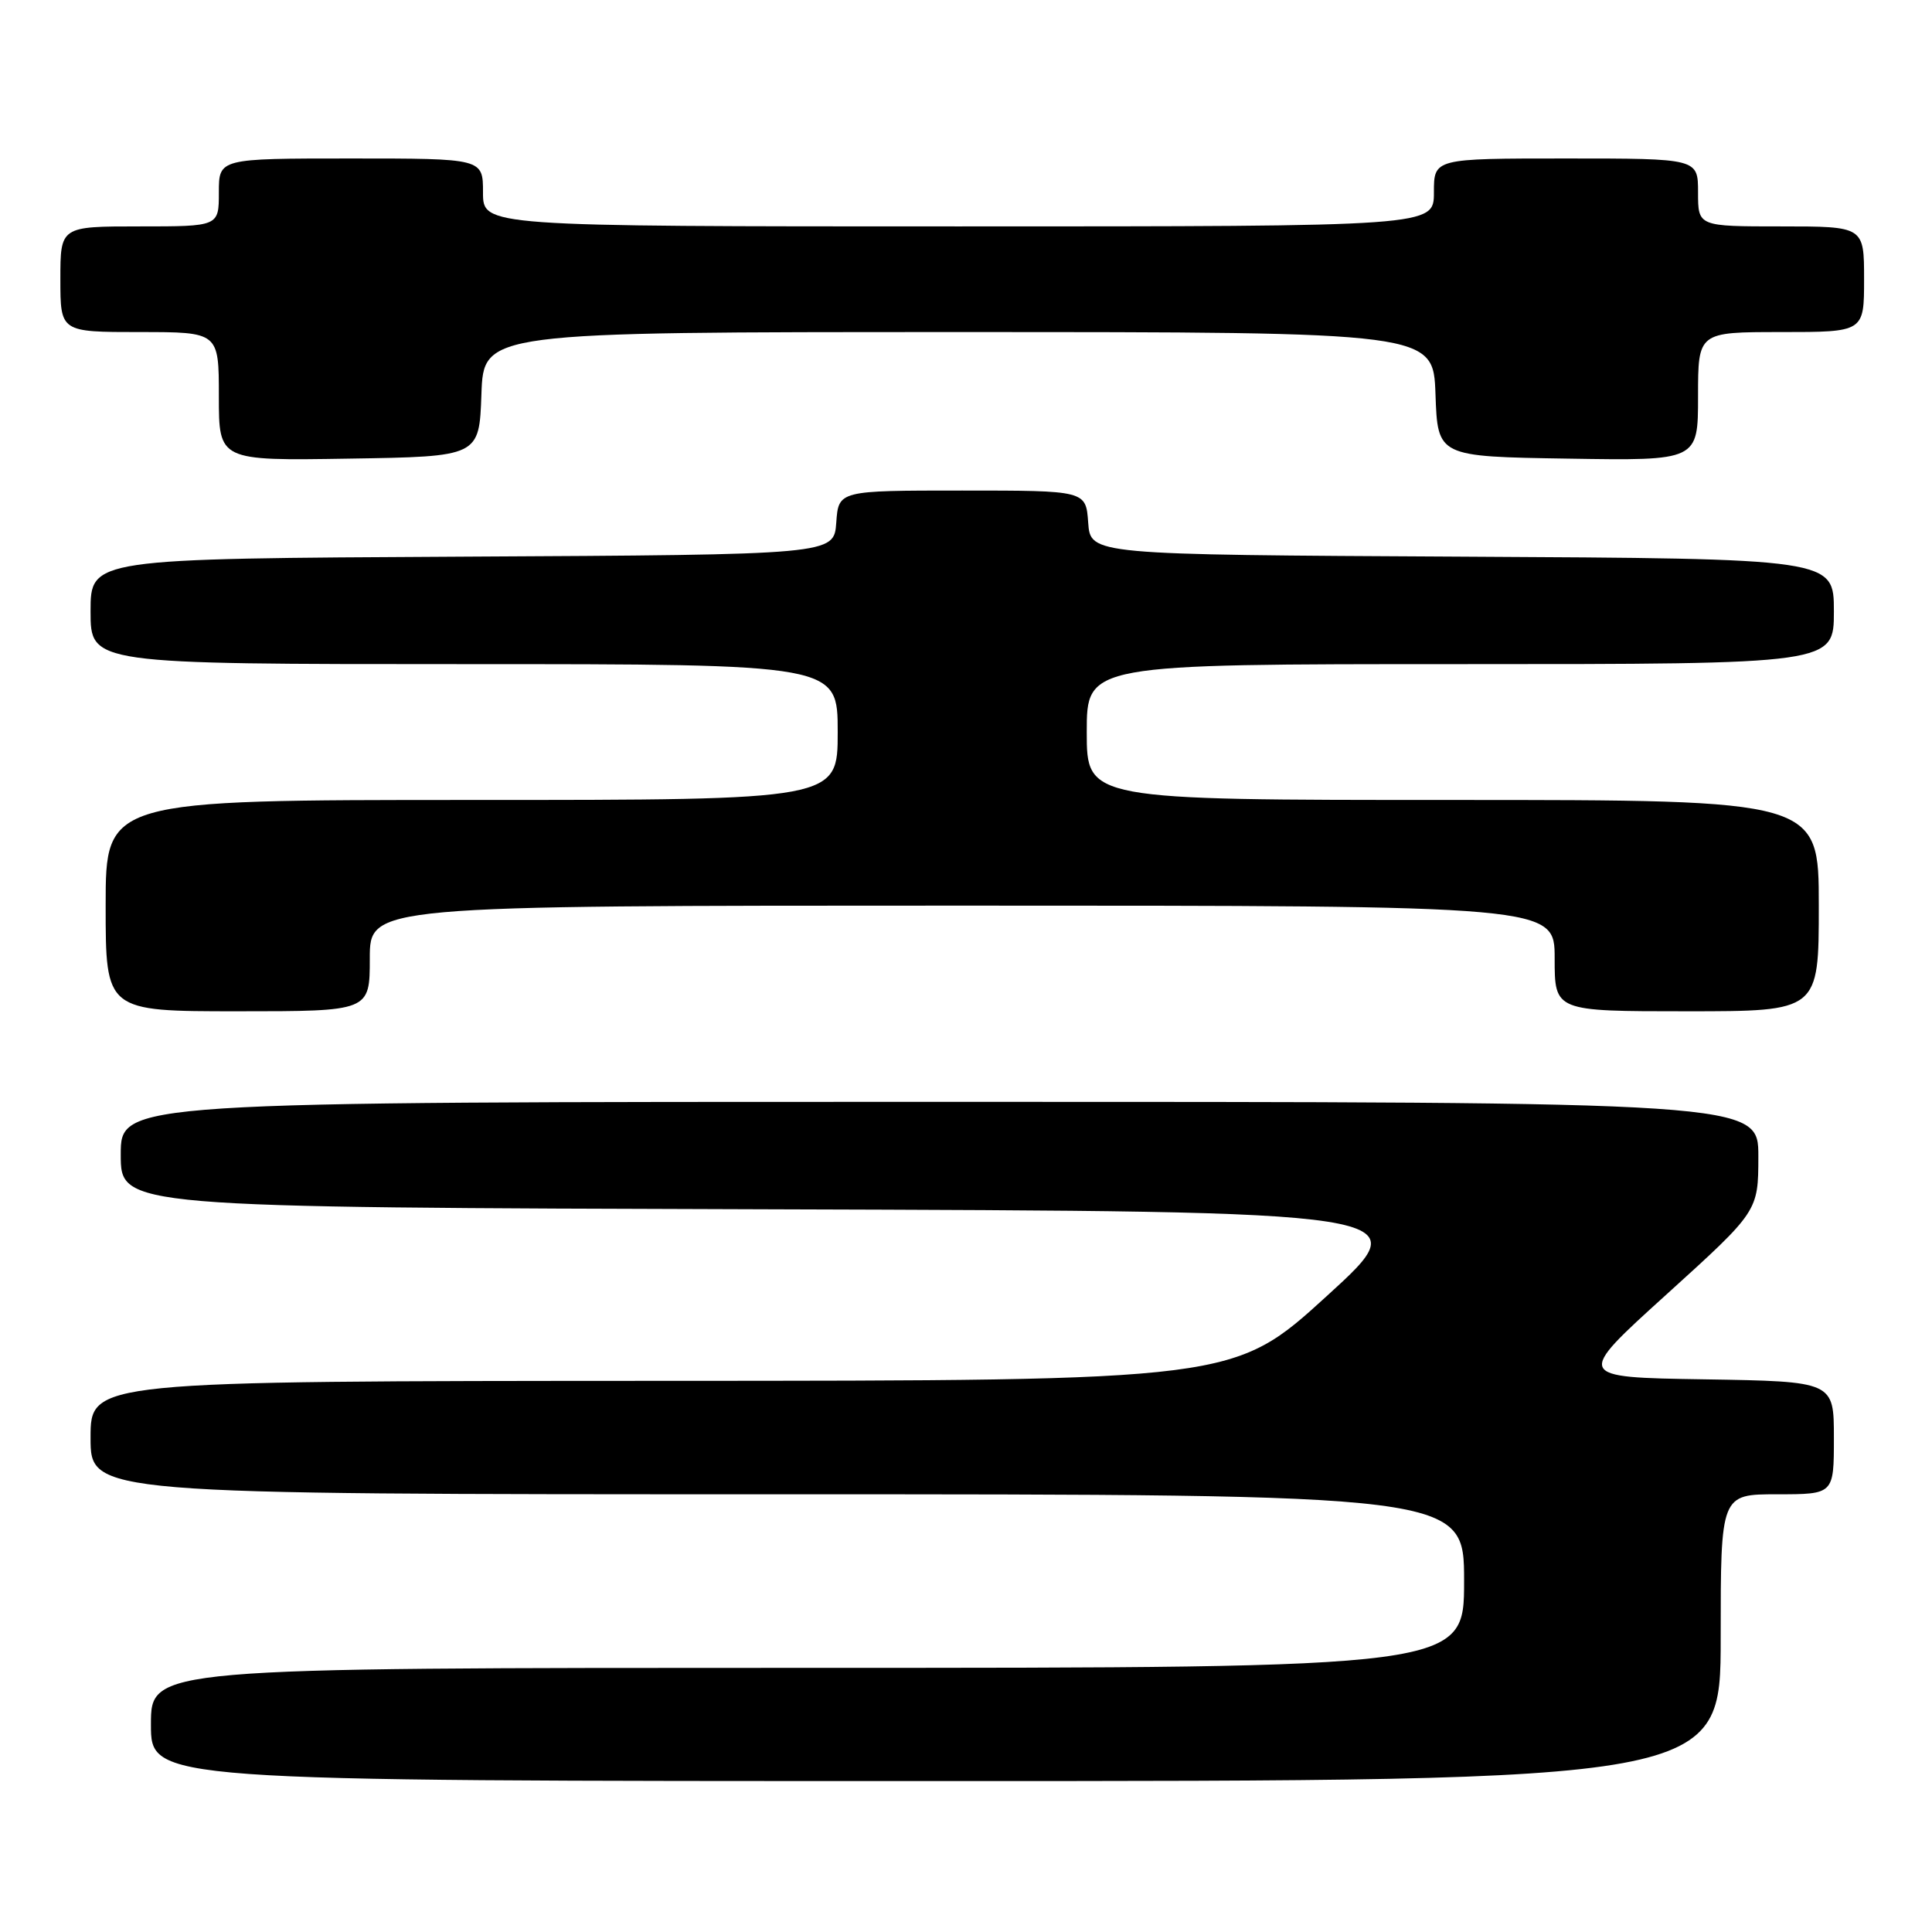 <?xml version="1.0" encoding="UTF-8" standalone="no"?>
<!DOCTYPE svg PUBLIC "-//W3C//DTD SVG 1.1//EN" "http://www.w3.org/Graphics/SVG/1.1/DTD/svg11.dtd" >
<svg xmlns="http://www.w3.org/2000/svg" xmlns:xlink="http://www.w3.org/1999/xlink" version="1.1" viewBox="0 0 256 256">
 <g >
 <path fill="currentColor"
d=" M 228.00 217.00 C 228.00 198.00 228.00 198.00 235.50 198.00 C 243.00 198.00 243.00 198.00 243.00 190.52 C 243.00 183.05 243.00 183.05 225.85 182.77 C 208.69 182.50 208.69 182.50 220.84 171.50 C 232.98 160.50 232.98 160.50 232.99 153.25 C 233.00 146.00 233.00 146.00 124.50 146.00 C 16.00 146.00 16.00 146.00 16.00 152.99 C 16.00 159.99 16.00 159.99 102.07 160.24 C 188.14 160.50 188.14 160.50 175.82 171.72 C 163.50 182.95 163.50 182.95 87.75 182.97 C 12.00 183.00 12.00 183.00 12.00 190.50 C 12.00 198.00 12.00 198.00 103.00 198.00 C 194.00 198.00 194.00 198.00 194.00 209.50 C 194.00 221.00 194.00 221.00 107.00 221.00 C 20.00 221.00 20.00 221.00 20.00 228.50 C 20.00 236.00 20.00 236.00 124.00 236.00 C 228.00 236.00 228.00 236.00 228.00 217.00 Z  M 49.00 127.00 C 49.00 120.00 49.00 120.00 127.50 120.00 C 206.00 120.00 206.00 120.00 206.00 127.00 C 206.00 134.00 206.00 134.00 223.50 134.00 C 241.00 134.00 241.00 134.00 241.00 120.00 C 241.00 106.00 241.00 106.00 192.50 106.00 C 144.00 106.00 144.00 106.00 144.00 97.00 C 144.00 88.00 144.00 88.00 193.50 88.00 C 243.00 88.00 243.00 88.00 243.00 81.01 C 243.00 74.02 243.00 74.02 193.75 73.76 C 144.50 73.50 144.50 73.50 144.19 69.25 C 143.89 65.00 143.89 65.00 127.50 65.00 C 111.11 65.00 111.11 65.00 110.81 69.25 C 110.50 73.50 110.50 73.50 61.25 73.76 C 12.00 74.02 12.00 74.02 12.00 81.01 C 12.00 88.00 12.00 88.00 61.50 88.00 C 111.00 88.00 111.00 88.00 111.00 97.00 C 111.00 106.00 111.00 106.00 62.50 106.00 C 14.00 106.00 14.00 106.00 14.00 120.00 C 14.00 134.00 14.00 134.00 31.50 134.00 C 49.00 134.00 49.00 134.00 49.00 127.00 Z  M 63.79 52.25 C 64.08 44.00 64.08 44.00 127.00 44.00 C 189.92 44.00 189.92 44.00 190.21 52.25 C 190.50 60.50 190.50 60.50 207.75 60.77 C 225.00 61.05 225.00 61.05 225.00 52.52 C 225.00 44.00 225.00 44.00 236.00 44.00 C 247.00 44.00 247.00 44.00 247.00 37.00 C 247.00 30.00 247.00 30.00 236.00 30.00 C 225.00 30.00 225.00 30.00 225.00 25.50 C 225.00 21.00 225.00 21.00 207.50 21.00 C 190.00 21.00 190.00 21.00 190.00 25.50 C 190.00 30.00 190.00 30.00 127.00 30.00 C 64.00 30.00 64.00 30.00 64.00 25.50 C 64.00 21.00 64.00 21.00 46.50 21.00 C 29.00 21.00 29.00 21.00 29.00 25.50 C 29.00 30.00 29.00 30.00 18.50 30.00 C 8.00 30.00 8.00 30.00 8.00 37.00 C 8.00 44.00 8.00 44.00 18.50 44.00 C 29.00 44.00 29.00 44.00 29.00 52.52 C 29.00 61.05 29.00 61.05 46.25 60.77 C 63.50 60.50 63.50 60.50 63.79 52.25 Z "/>
</g>
</svg>